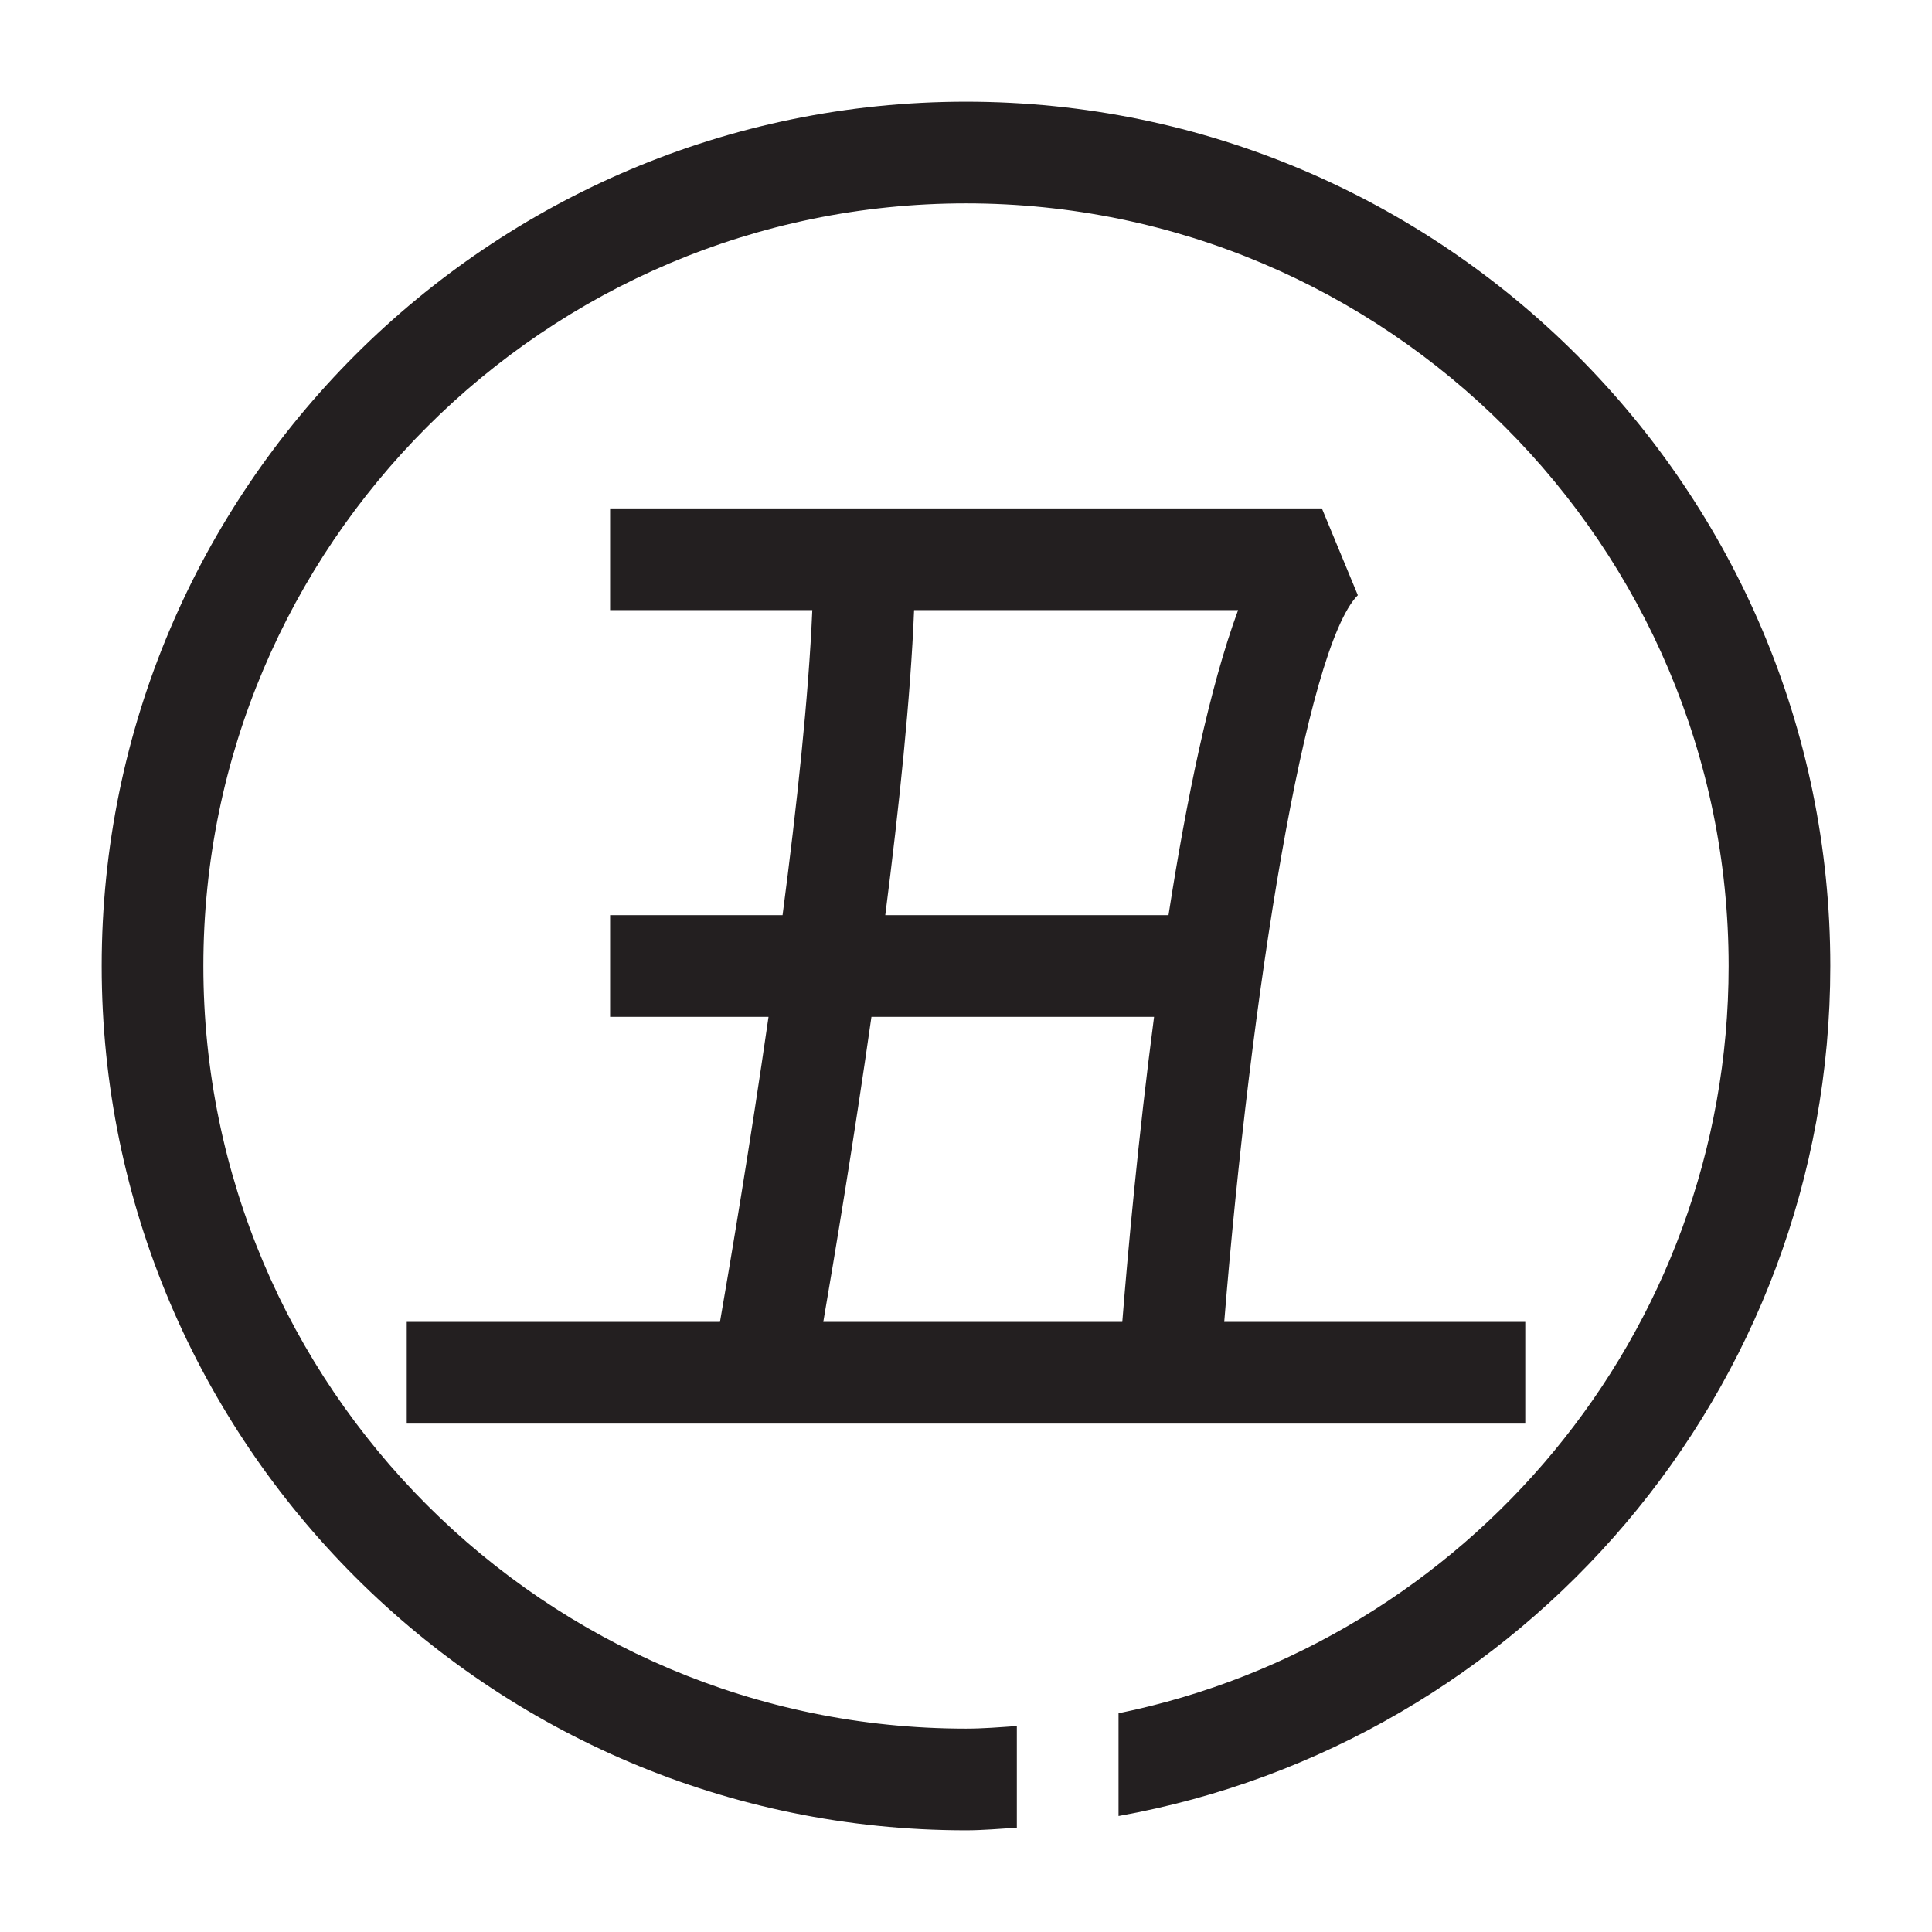 <?xml version="1.0" encoding="utf-8"?>
<!-- Generator: Adobe Illustrator 15.0.0, SVG Export Plug-In . SVG Version: 6.00 Build 0)  -->
<!DOCTYPE svg PUBLIC "-//W3C//DTD SVG 1.1//EN" "http://www.w3.org/Graphics/SVG/1.1/DTD/svg11.dtd">
<svg version="1.1" id="Layer_1" xmlns="http://www.w3.org/2000/svg" xmlns:xlink="http://www.w3.org/1999/xlink" x="0px" y="0px"
	 width="38px" height="38px" viewBox="0 0 38 38" enable-background="new 0 0 38 38" xml:space="preserve">
<path fill="#231F20" d="M36,19c0,8.349-6.055,15.296-14,16.719v-2.021C28.839,32.304,34,26.244,34,19c0-8.271-6.729-15-15-15
	C10.729,4,4,10.729,4,19c0,8.271,6.729,15,15,15c0.337,0,0.668-0.028,1-0.051v2C19.667,35.969,19.337,36,19,36
	C9.626,36,2,28.374,2,19S9.626,2,19,2S36,9.626,36,19z M30,26h-5.921c0.519-6.413,1.6-13.264,2.628-14.293L26,10H12v2h3.977
	c-0.072,1.698-0.304,3.858-0.585,6H12v2h3.116c-0.366,2.54-0.752,4.829-0.955,6H8v2h22V26z M17.14,20h5.559
	c-0.313,2.387-0.516,4.635-0.625,6h-5.881C16.417,24.692,16.791,22.451,17.14,20z M17.979,12h6.373
	c-0.564,1.526-1.017,3.733-1.369,6h-5.571C17.686,15.866,17.91,13.719,17.979,12z"/>
</svg>
